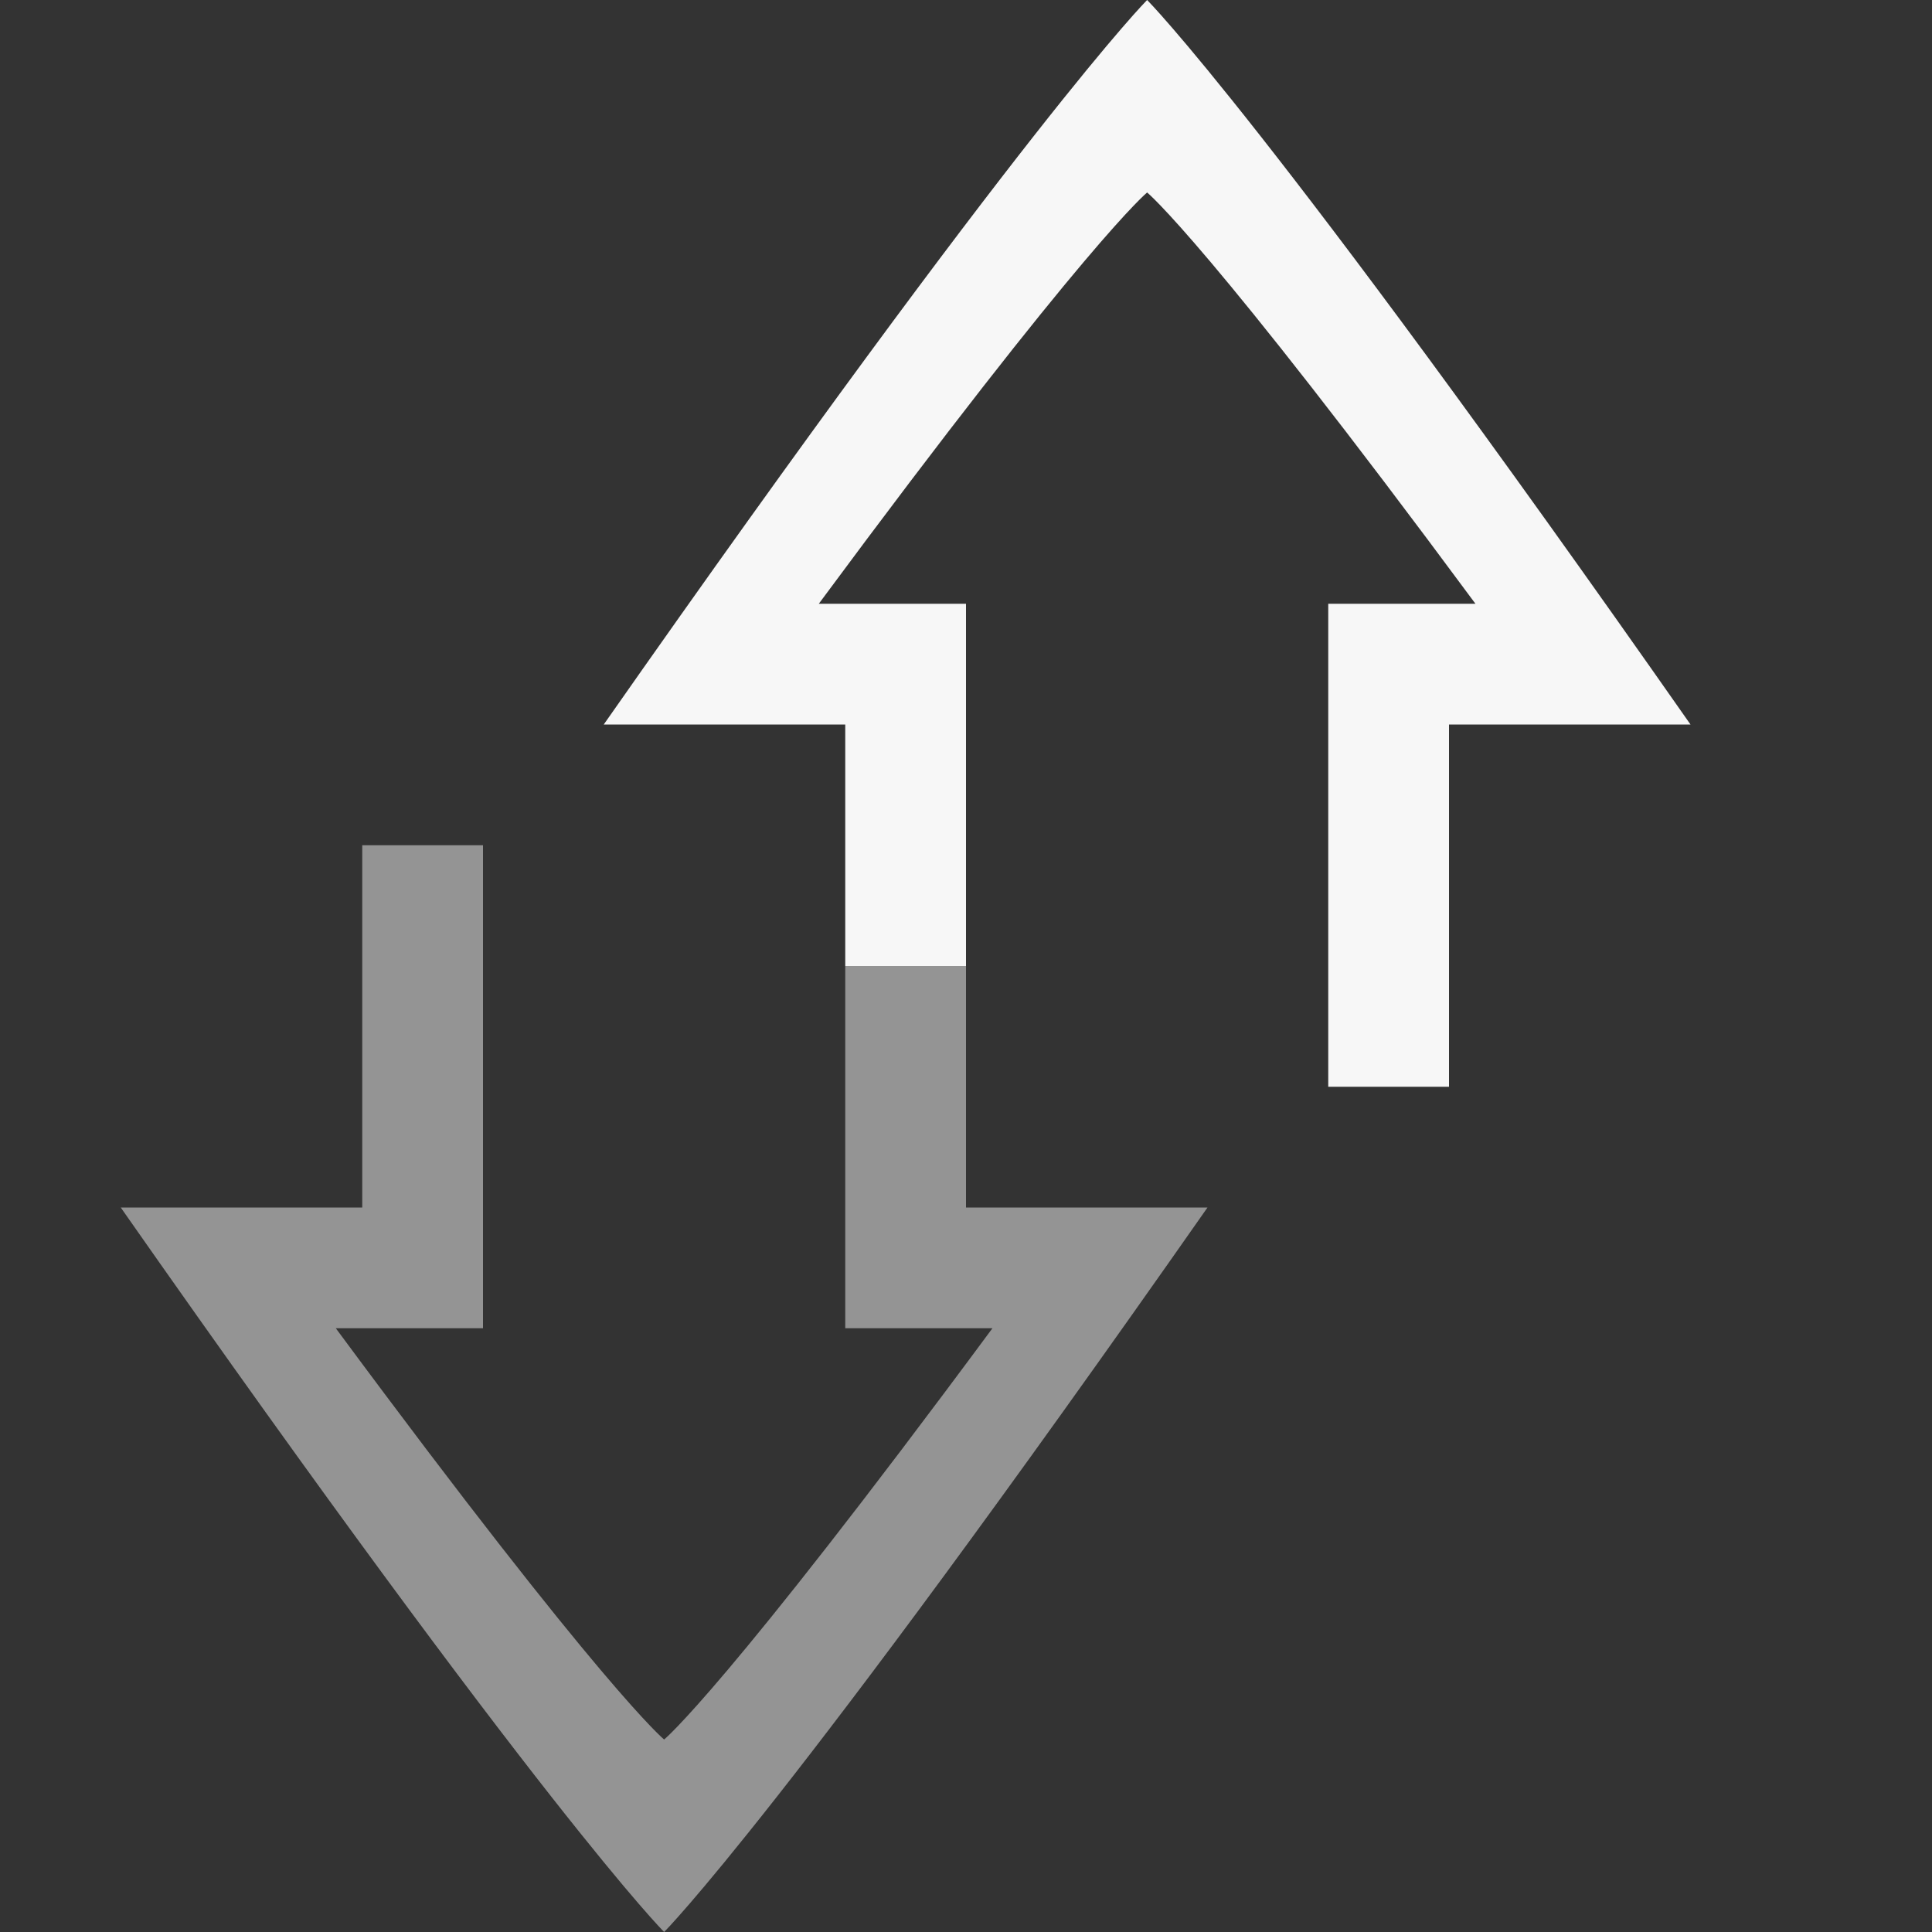 <svg xmlns="http://www.w3.org/2000/svg" width="16" height="16" version="1.1">
 <rect width="100%" height="100%" fill="#333333" stroke="none"/>
 <g label="status" transform="translate(-893,327)">
  <path d="m 898.5,-311 v 0 0 c 0,0 -1,-1 -4.5,-6 h 2 v -2.5 -0.5 h 1 v 0.5 3.5 h -1.219 c 2.219,3 2.719,3.406 2.719,3.406 0,0 0.5,-0.406 2.719,-3.406 h -1.219 v -3 h 1 V -317 h 2 c -3.5,5 -4.5,6 -4.5,6 z" style="opacity:0.5;fill:#F7F7F7"/>
  <path d="m 902.5,-327 v 0 0 c 0,0 1,1 4.5,6 h -2 v 2.5 0.5 h -1 v -0.5 -3.5 h 1.219 c -2.219,-3 -2.719,-3.406 -2.719,-3.406 0,0 -0.5,0.406 -2.719,3.406 h 1.219 v 3 h -1 V -321 h -2 c 3.5,-5 4.5,-6 4.5,-6 z" style="fill:#F7F7F7"/>
 </g>
</svg>
